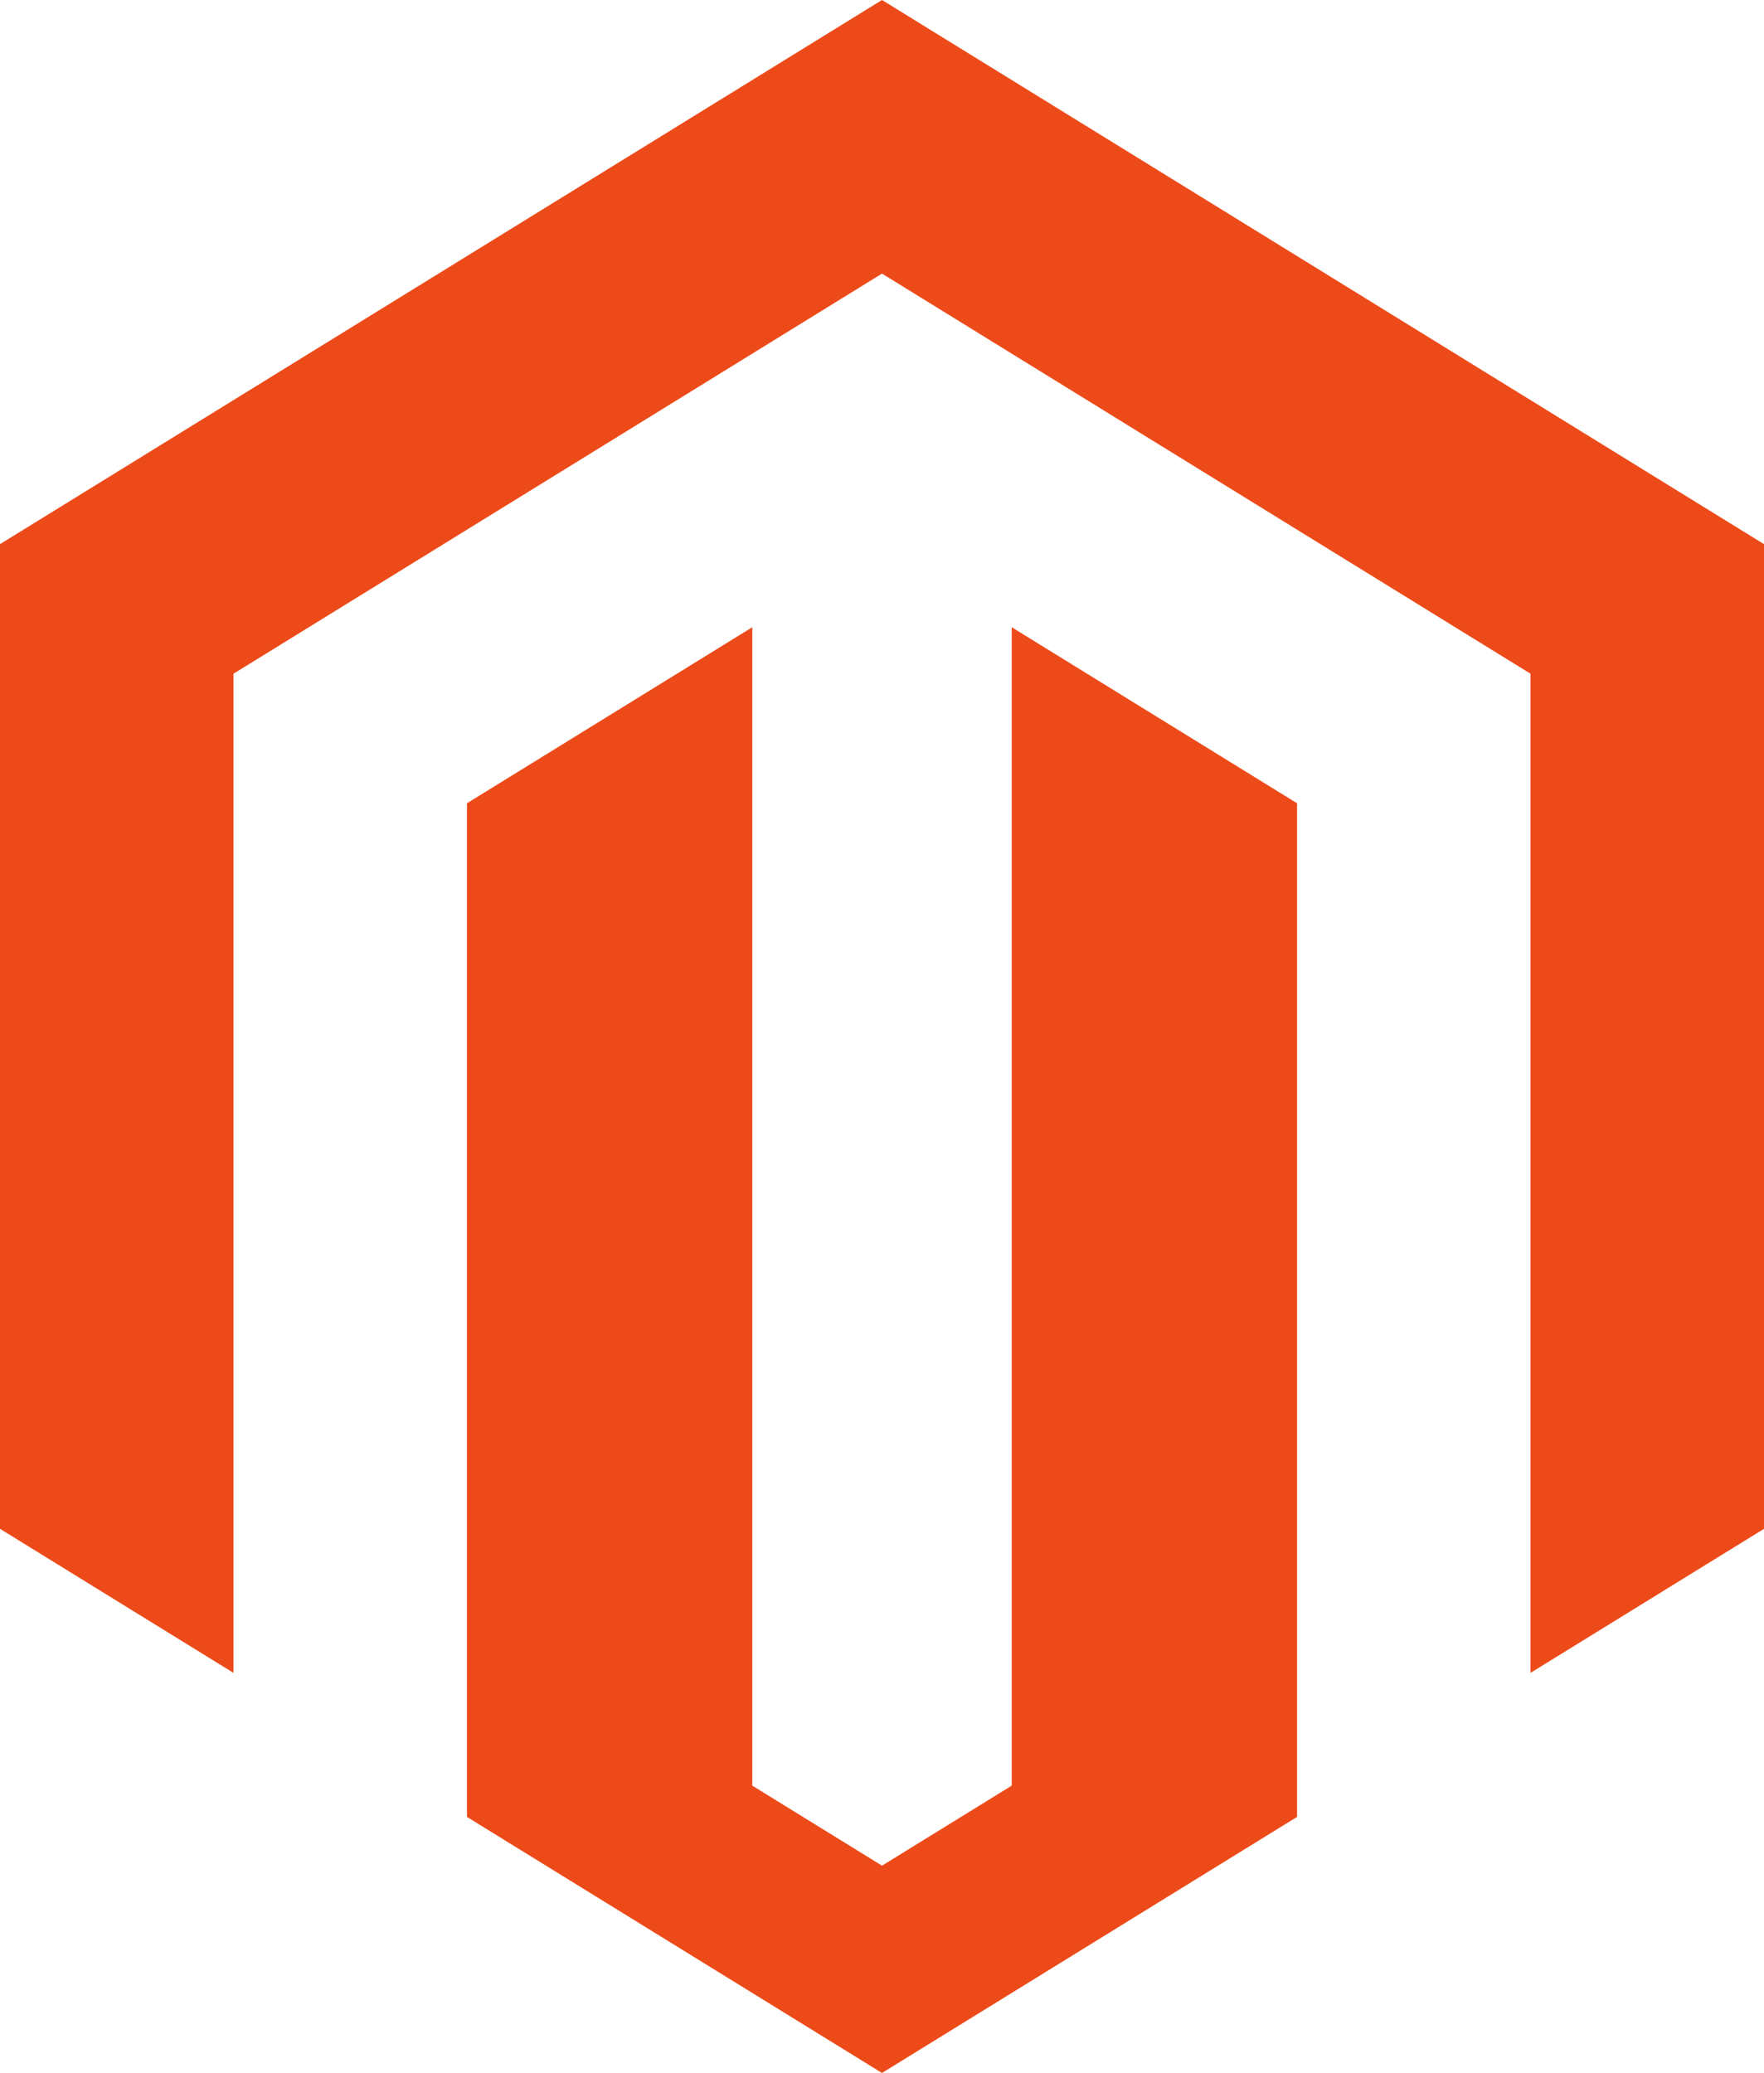<svg xmlns="http://www.w3.org/2000/svg" width="274" height="322" viewBox="0 0 274 322">
    <g fill="none" fill-rule="evenodd">
        <g fill="#ED4A19">
            <g>
                <g>
                    <g>
                        <path d="M227 65L90 149.525v152.95l36.265 22.375v-155.2L227 107.5l100.734 62.15v155.2L364 302.475v-152.95L227 65zm20.147 277.37L227 354.8l-20.147-12.43V162.43l-44.323 27.346v157.448L227 387l64.47-39.777V189.775l-44.323-27.346V342.37z" transform="translate(-960 -8281) translate(120 6550) translate(100 1605) translate(650 61)"/>
                    </g>
                </g>
            </g>
        </g>
    </g>
</svg>
